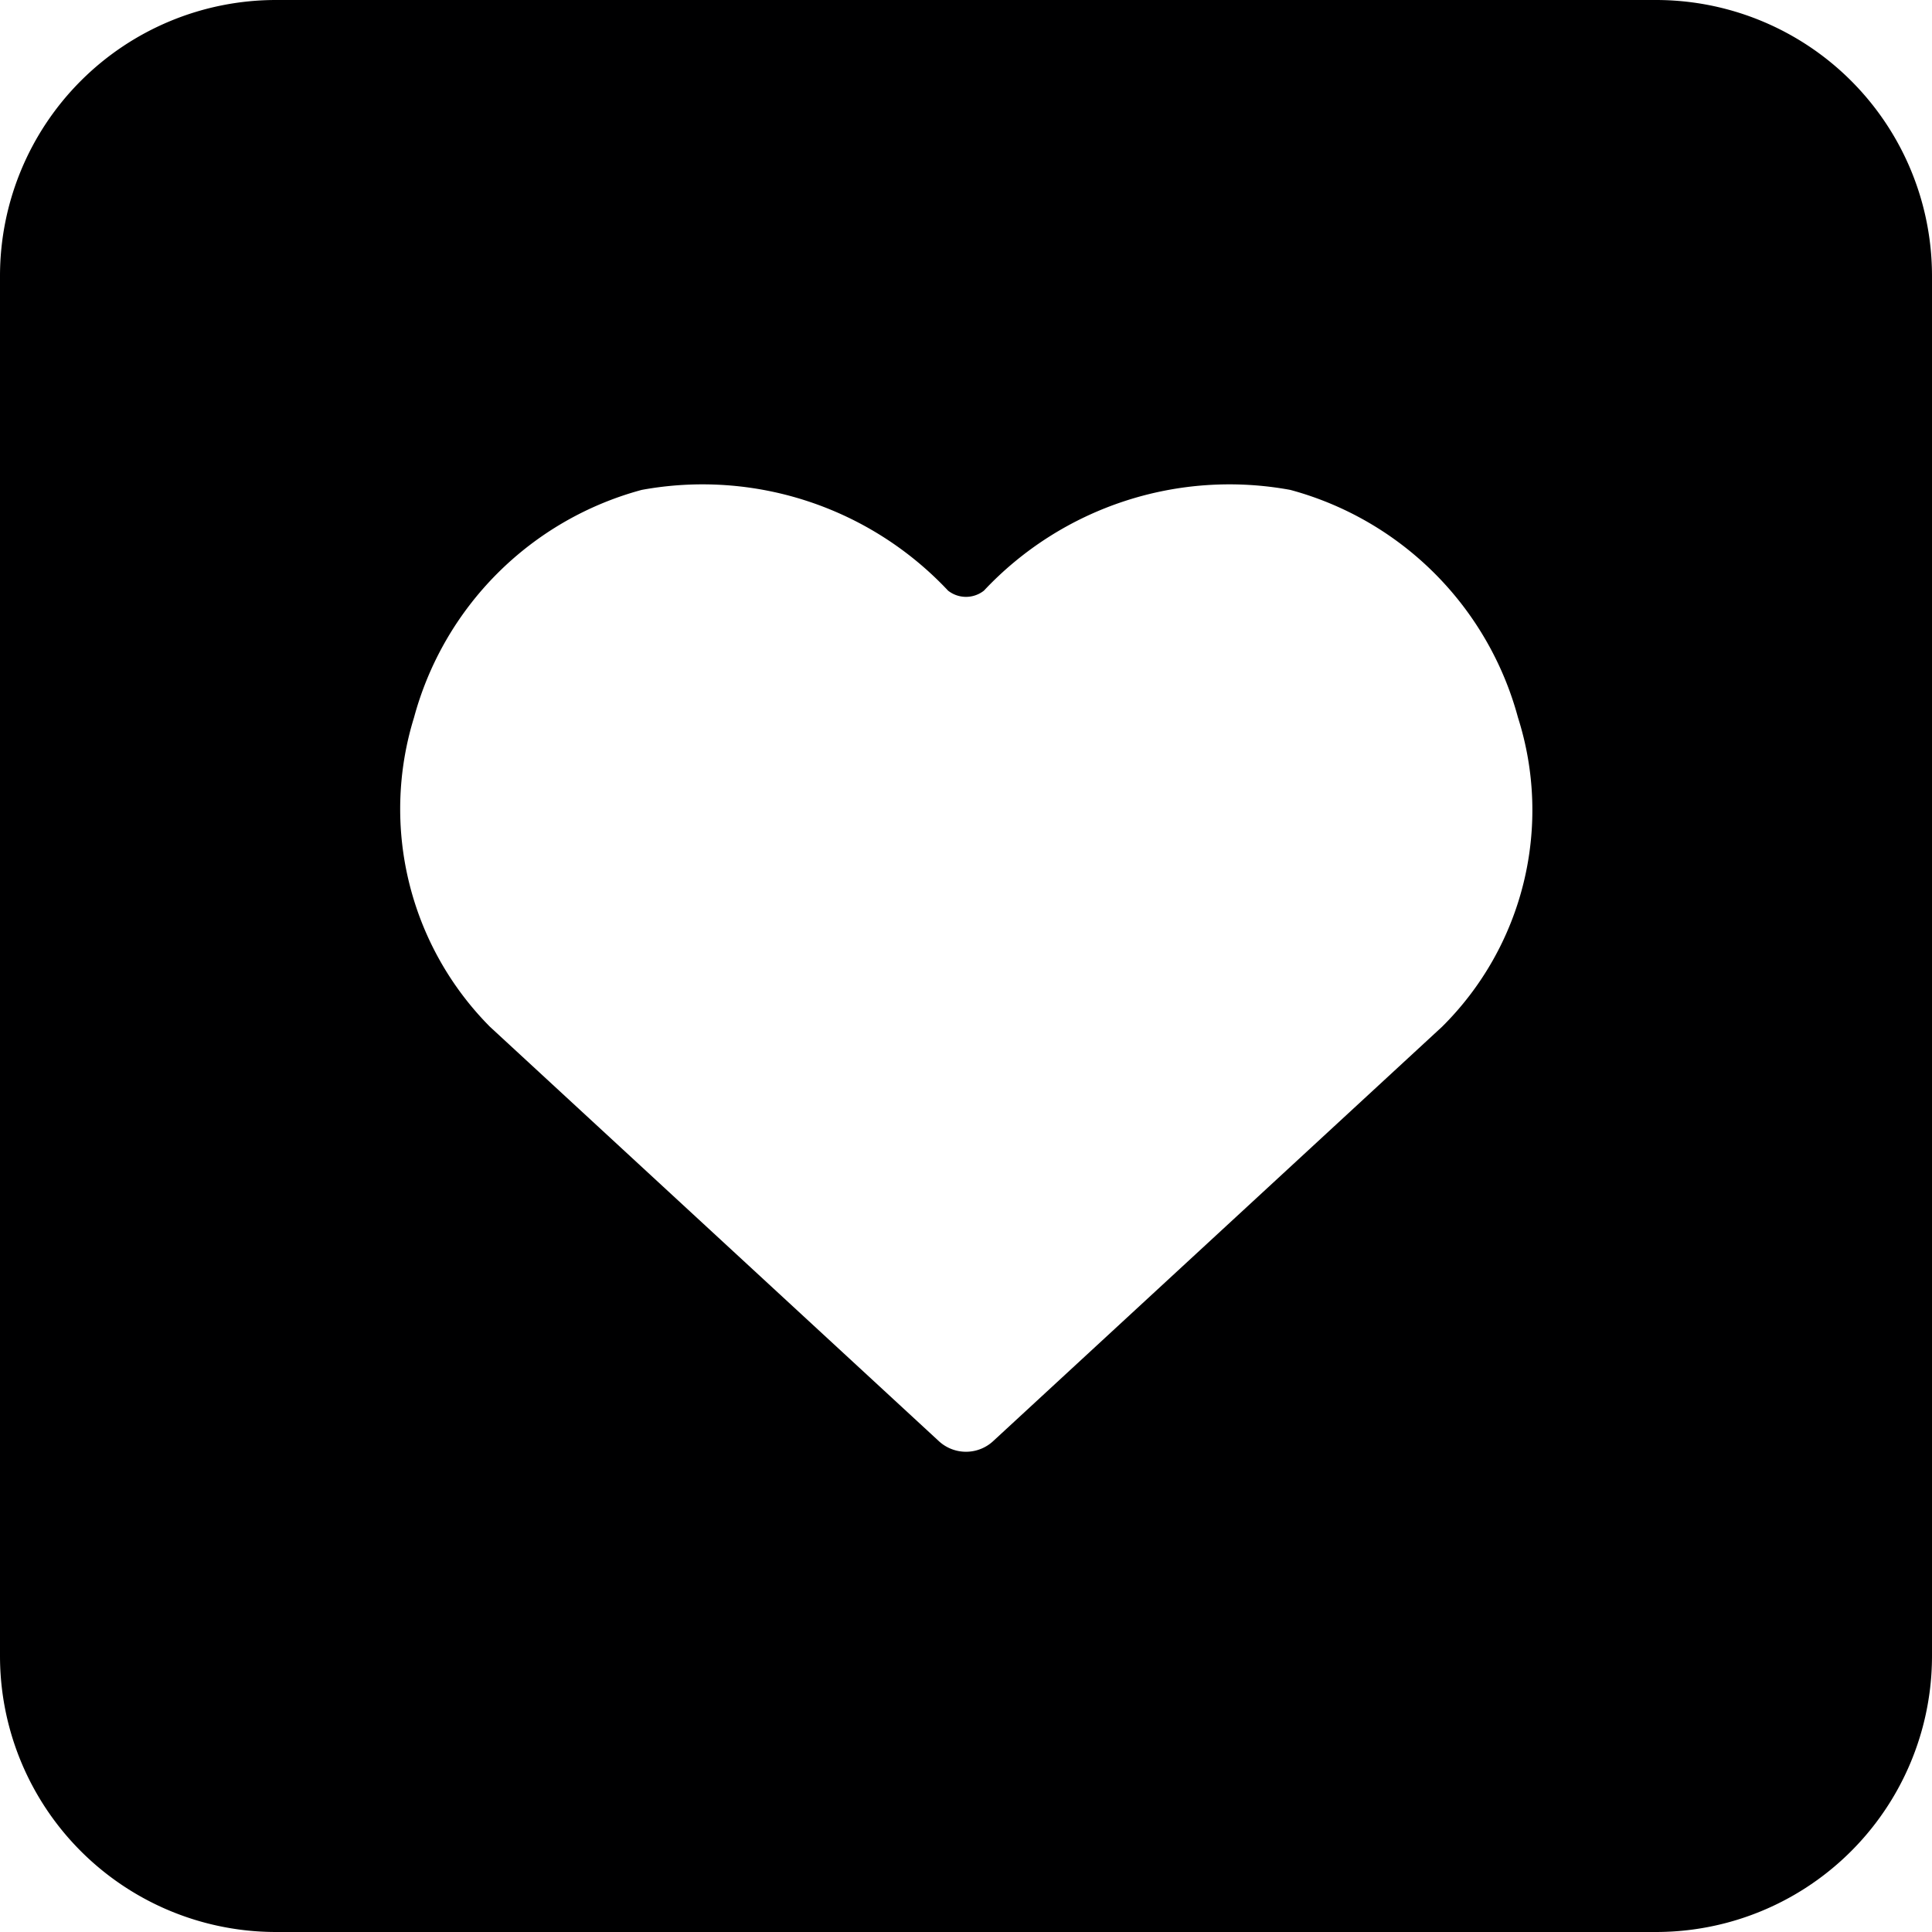 <svg xmlns="http://www.w3.org/2000/svg" viewBox="0 0 14 14">
  <path d="M14,2a2,2,0,0,0-2-2H2A2,2,0,0,0,0,2V12a2,2,0,0,0,2,2H12a2,2,0,0,0,2-2ZM10.45,7.44l-3.25,3a.29.29,0,0,1-.4,0l-3.25-3A2.24,2.24,0,0,1,3,5.2,2.34,2.34,0,0,1,4.65,3.55a2.44,2.44,0,0,1,2.22.73.21.21,0,0,0,.26,0,2.44,2.44,0,0,1,2.22-.73A2.34,2.34,0,0,1,11,5.2,2.21,2.21,0,0,1,10.45,7.44Z" style="fill: #000001"/>
</svg>
